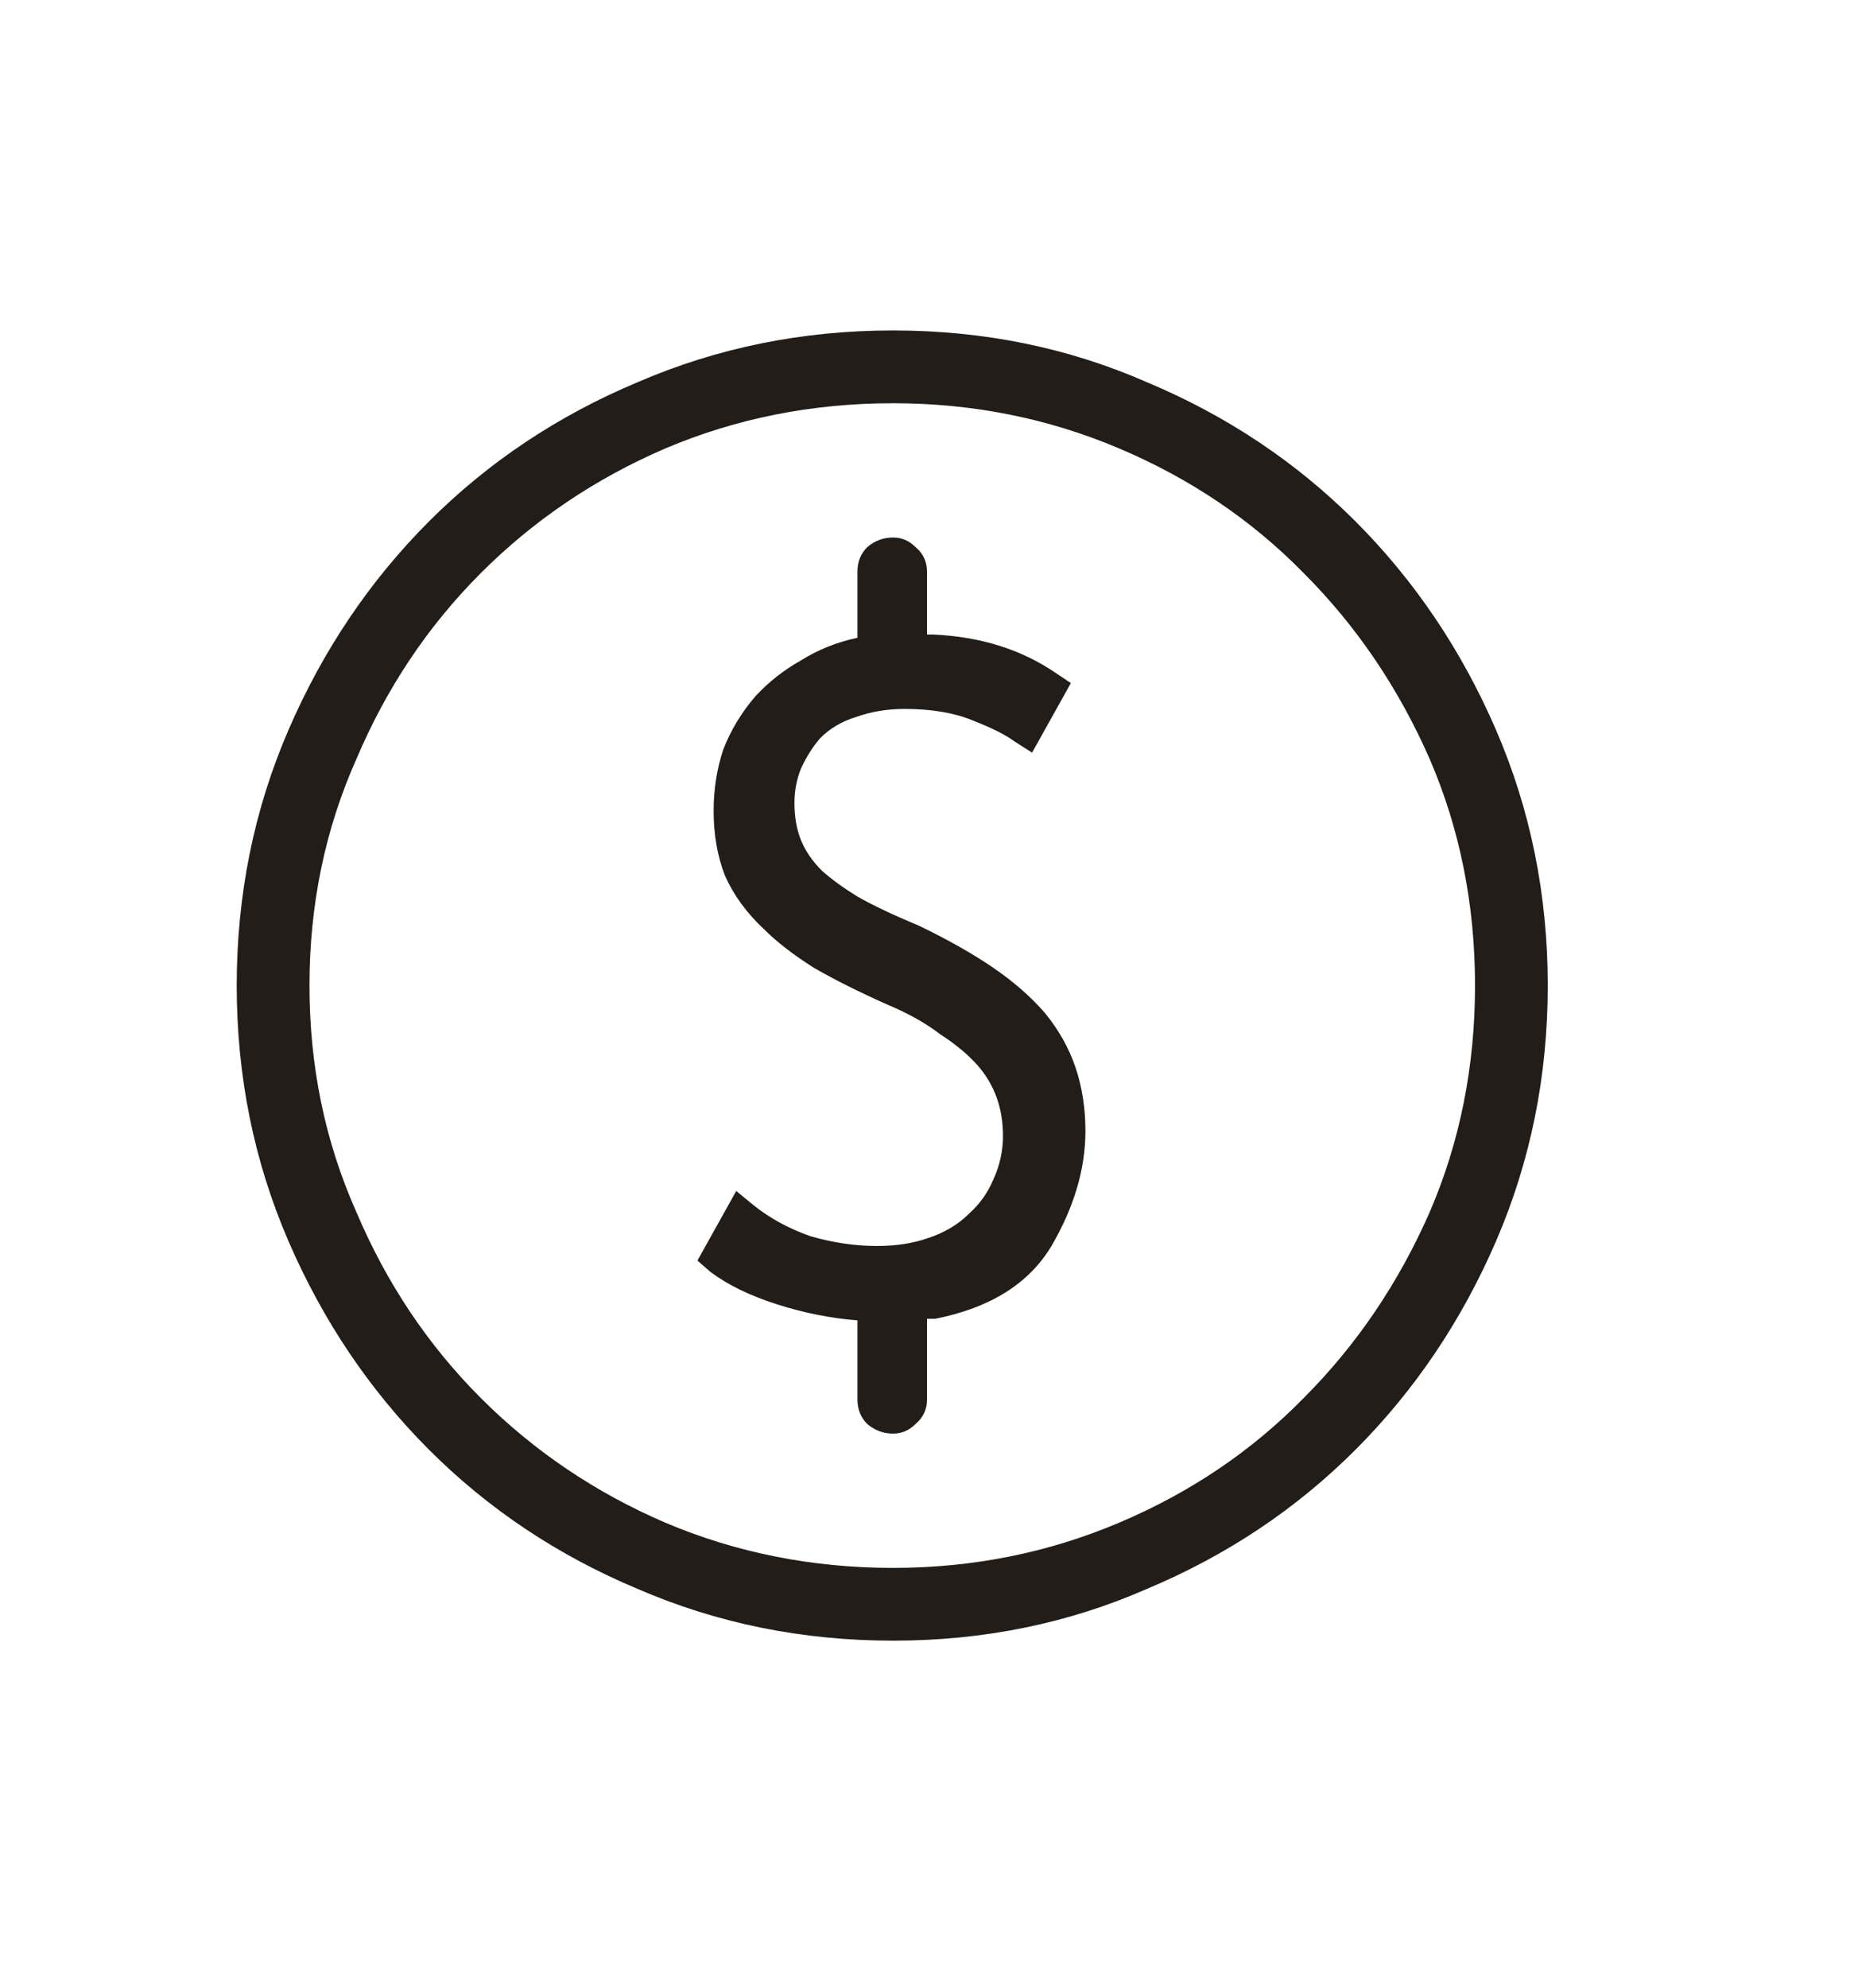 <svg width="56" height="60" viewBox="0 0 56 60" fill="none" xmlns="http://www.w3.org/2000/svg">
<path d="M32.785 34.145C32.785 35.284 32.443 36.44 31.76 37.611C31.076 38.751 29.904 39.483 28.244 39.809H28.195C28.163 39.809 28.13 39.809 28.098 39.809C28.065 39.809 28.033 39.809 28 39.809V42.25C28 42.543 27.886 42.787 27.658 42.982C27.463 43.178 27.235 43.275 26.975 43.275C26.682 43.275 26.421 43.178 26.193 42.982C25.998 42.787 25.9 42.543 25.9 42.25V39.857C25.087 39.792 24.273 39.63 23.459 39.369C22.645 39.109 21.978 38.783 21.457 38.393L21.066 38.051L22.238 35.951L22.775 36.391C23.264 36.781 23.833 37.09 24.484 37.318C25.168 37.514 25.835 37.611 26.486 37.611C27.072 37.611 27.593 37.53 28.049 37.367C28.537 37.204 28.944 36.96 29.27 36.635C29.595 36.342 29.839 36 30.002 35.609C30.197 35.186 30.295 34.747 30.295 34.291C30.295 33.868 30.23 33.477 30.1 33.119C29.969 32.761 29.774 32.435 29.514 32.143C29.221 31.817 28.846 31.508 28.391 31.215C27.967 30.889 27.447 30.596 26.828 30.336C25.949 29.945 25.201 29.571 24.582 29.213C23.963 28.822 23.459 28.432 23.068 28.041C22.547 27.553 22.157 27.016 21.896 26.43C21.669 25.844 21.555 25.193 21.555 24.477C21.555 23.826 21.652 23.207 21.848 22.621C22.076 22.035 22.401 21.498 22.824 21.01C23.215 20.587 23.671 20.229 24.191 19.936C24.712 19.61 25.282 19.382 25.9 19.252V17.25C25.9 16.957 25.998 16.713 26.193 16.518C26.421 16.322 26.682 16.225 26.975 16.225C27.235 16.225 27.463 16.322 27.658 16.518C27.886 16.713 28 16.957 28 17.25V19.154C28.033 19.154 28.065 19.154 28.098 19.154C28.13 19.154 28.163 19.154 28.195 19.154C28.912 19.187 29.579 19.301 30.197 19.496C30.816 19.691 31.385 19.968 31.906 20.326L32.346 20.619L31.174 22.719L30.637 22.377C30.376 22.182 29.953 21.97 29.367 21.742C28.814 21.514 28.13 21.4 27.316 21.4C26.796 21.4 26.307 21.482 25.852 21.645C25.428 21.775 25.07 21.986 24.777 22.279C24.549 22.54 24.354 22.849 24.191 23.207C24.061 23.533 23.996 23.874 23.996 24.232C23.996 24.656 24.061 25.03 24.191 25.355C24.322 25.681 24.533 25.99 24.826 26.283C25.119 26.544 25.477 26.804 25.9 27.064C26.356 27.325 26.975 27.618 27.756 27.943C28.635 28.366 29.384 28.79 30.002 29.213C30.62 29.636 31.141 30.092 31.564 30.58C31.988 31.101 32.297 31.654 32.492 32.24C32.688 32.826 32.785 33.461 32.785 34.145ZM46.75 29.75C46.75 32.484 46.229 35.056 45.188 37.465C44.146 39.874 42.73 41.973 40.94 43.764C39.149 45.554 37.05 46.954 34.641 47.963C32.264 49.005 29.709 49.525 26.975 49.525C24.24 49.525 21.669 49.005 19.26 47.963C16.851 46.954 14.751 45.554 12.961 43.764C11.171 41.973 9.755 39.874 8.713 37.465C7.671 35.056 7.15 32.484 7.15 29.75C7.15 27.016 7.671 24.444 8.713 22.035C9.755 19.626 11.171 17.527 12.961 15.736C14.751 13.946 16.851 12.546 19.26 11.537C21.669 10.495 24.24 9.975 26.975 9.975C29.709 9.975 32.264 10.495 34.641 11.537C37.05 12.546 39.149 13.946 40.94 15.736C42.73 17.527 44.146 19.626 45.188 22.035C46.229 24.444 46.75 27.016 46.75 29.75ZM44.553 29.75C44.553 27.309 44.097 25.03 43.185 22.914C42.242 20.766 40.972 18.894 39.377 17.299C37.815 15.704 35.959 14.45 33.81 13.539C31.662 12.628 29.384 12.172 26.975 12.172C24.533 12.172 22.238 12.628 20.09 13.539C17.974 14.45 16.119 15.704 14.523 17.299C12.928 18.894 11.675 20.766 10.764 22.914C9.82 25.03 9.348 27.309 9.348 29.75C9.348 32.191 9.82 34.47 10.764 36.586C11.675 38.734 12.928 40.606 14.523 42.201C16.119 43.796 17.974 45.05 20.09 45.961C22.238 46.872 24.533 47.328 26.975 47.328C29.384 47.328 31.662 46.872 33.81 45.961C35.959 45.05 37.815 43.796 39.377 42.201C40.972 40.606 42.242 38.734 43.185 36.586C44.097 34.47 44.553 32.191 44.553 29.75Z" fill="#231D19"/>
</svg>
